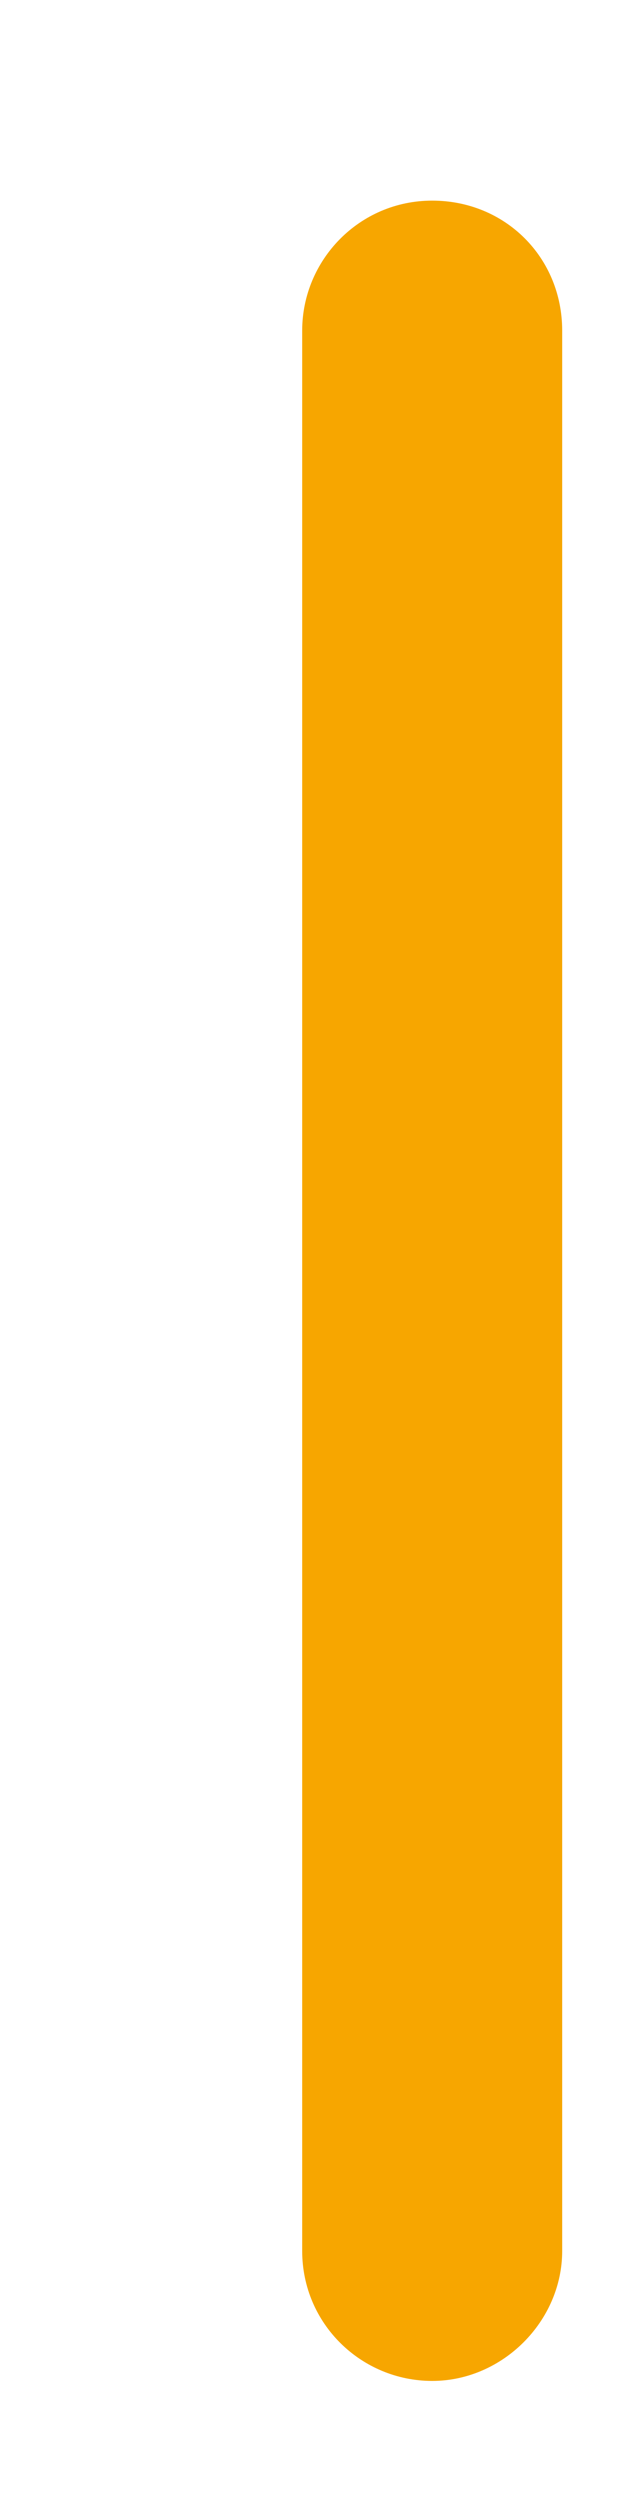 <svg width="2" height="8" viewBox="0 0 2 8" fill="none" xmlns="http://www.w3.org/2000/svg">
<path d="M1.383 7.619C1.157 7.619 0.967 7.437 0.967 7.203V1.058C0.967 0.833 1.149 0.642 1.383 0.642C1.617 0.642 1.799 0.824 1.799 1.058V7.203C1.799 7.428 1.608 7.619 1.383 7.619Z" fill="#F7A600"/>
</svg>
